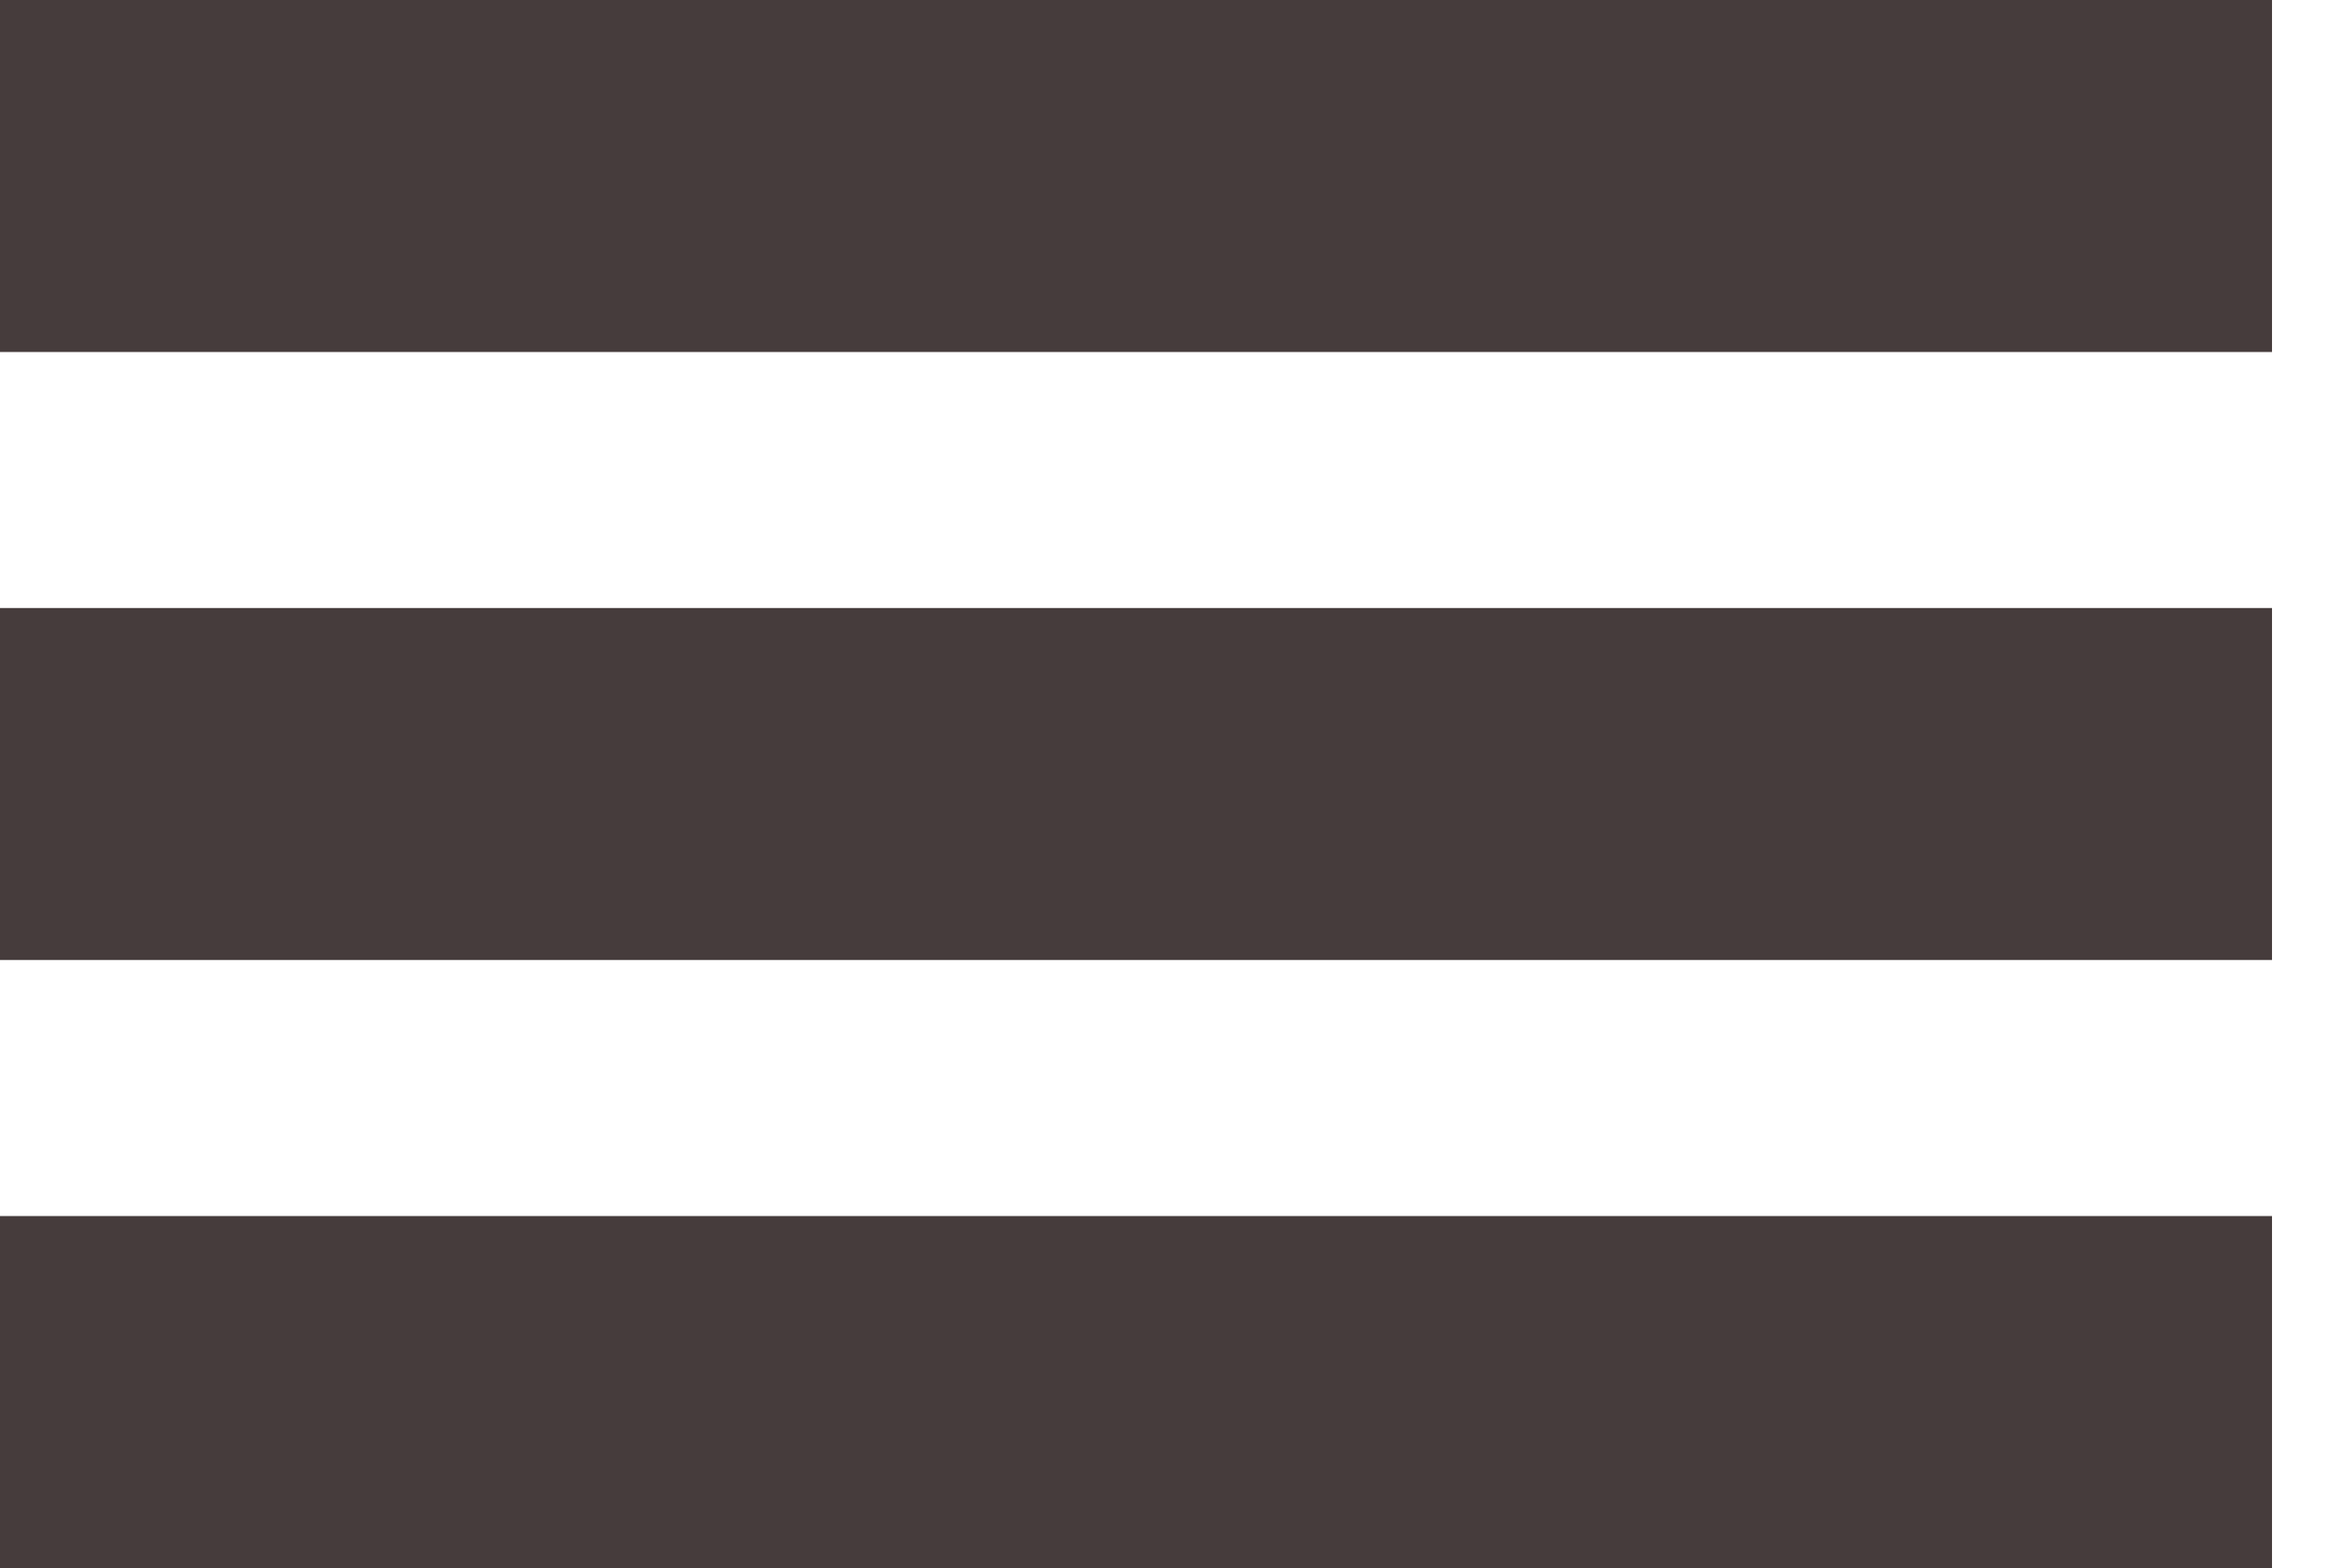 <svg width="43" height="29" viewBox="0 0 43 29" fill="none" xmlns="http://www.w3.org/2000/svg">
<rect width="42.02" height="6.51" fill="#463C3C"/>
<rect y="11.245" width="42.02" height="6.51" fill="#463C3C"/>
<rect y="22.49" width="42.02" height="6.51" fill="#463C3C"/>
</svg>

